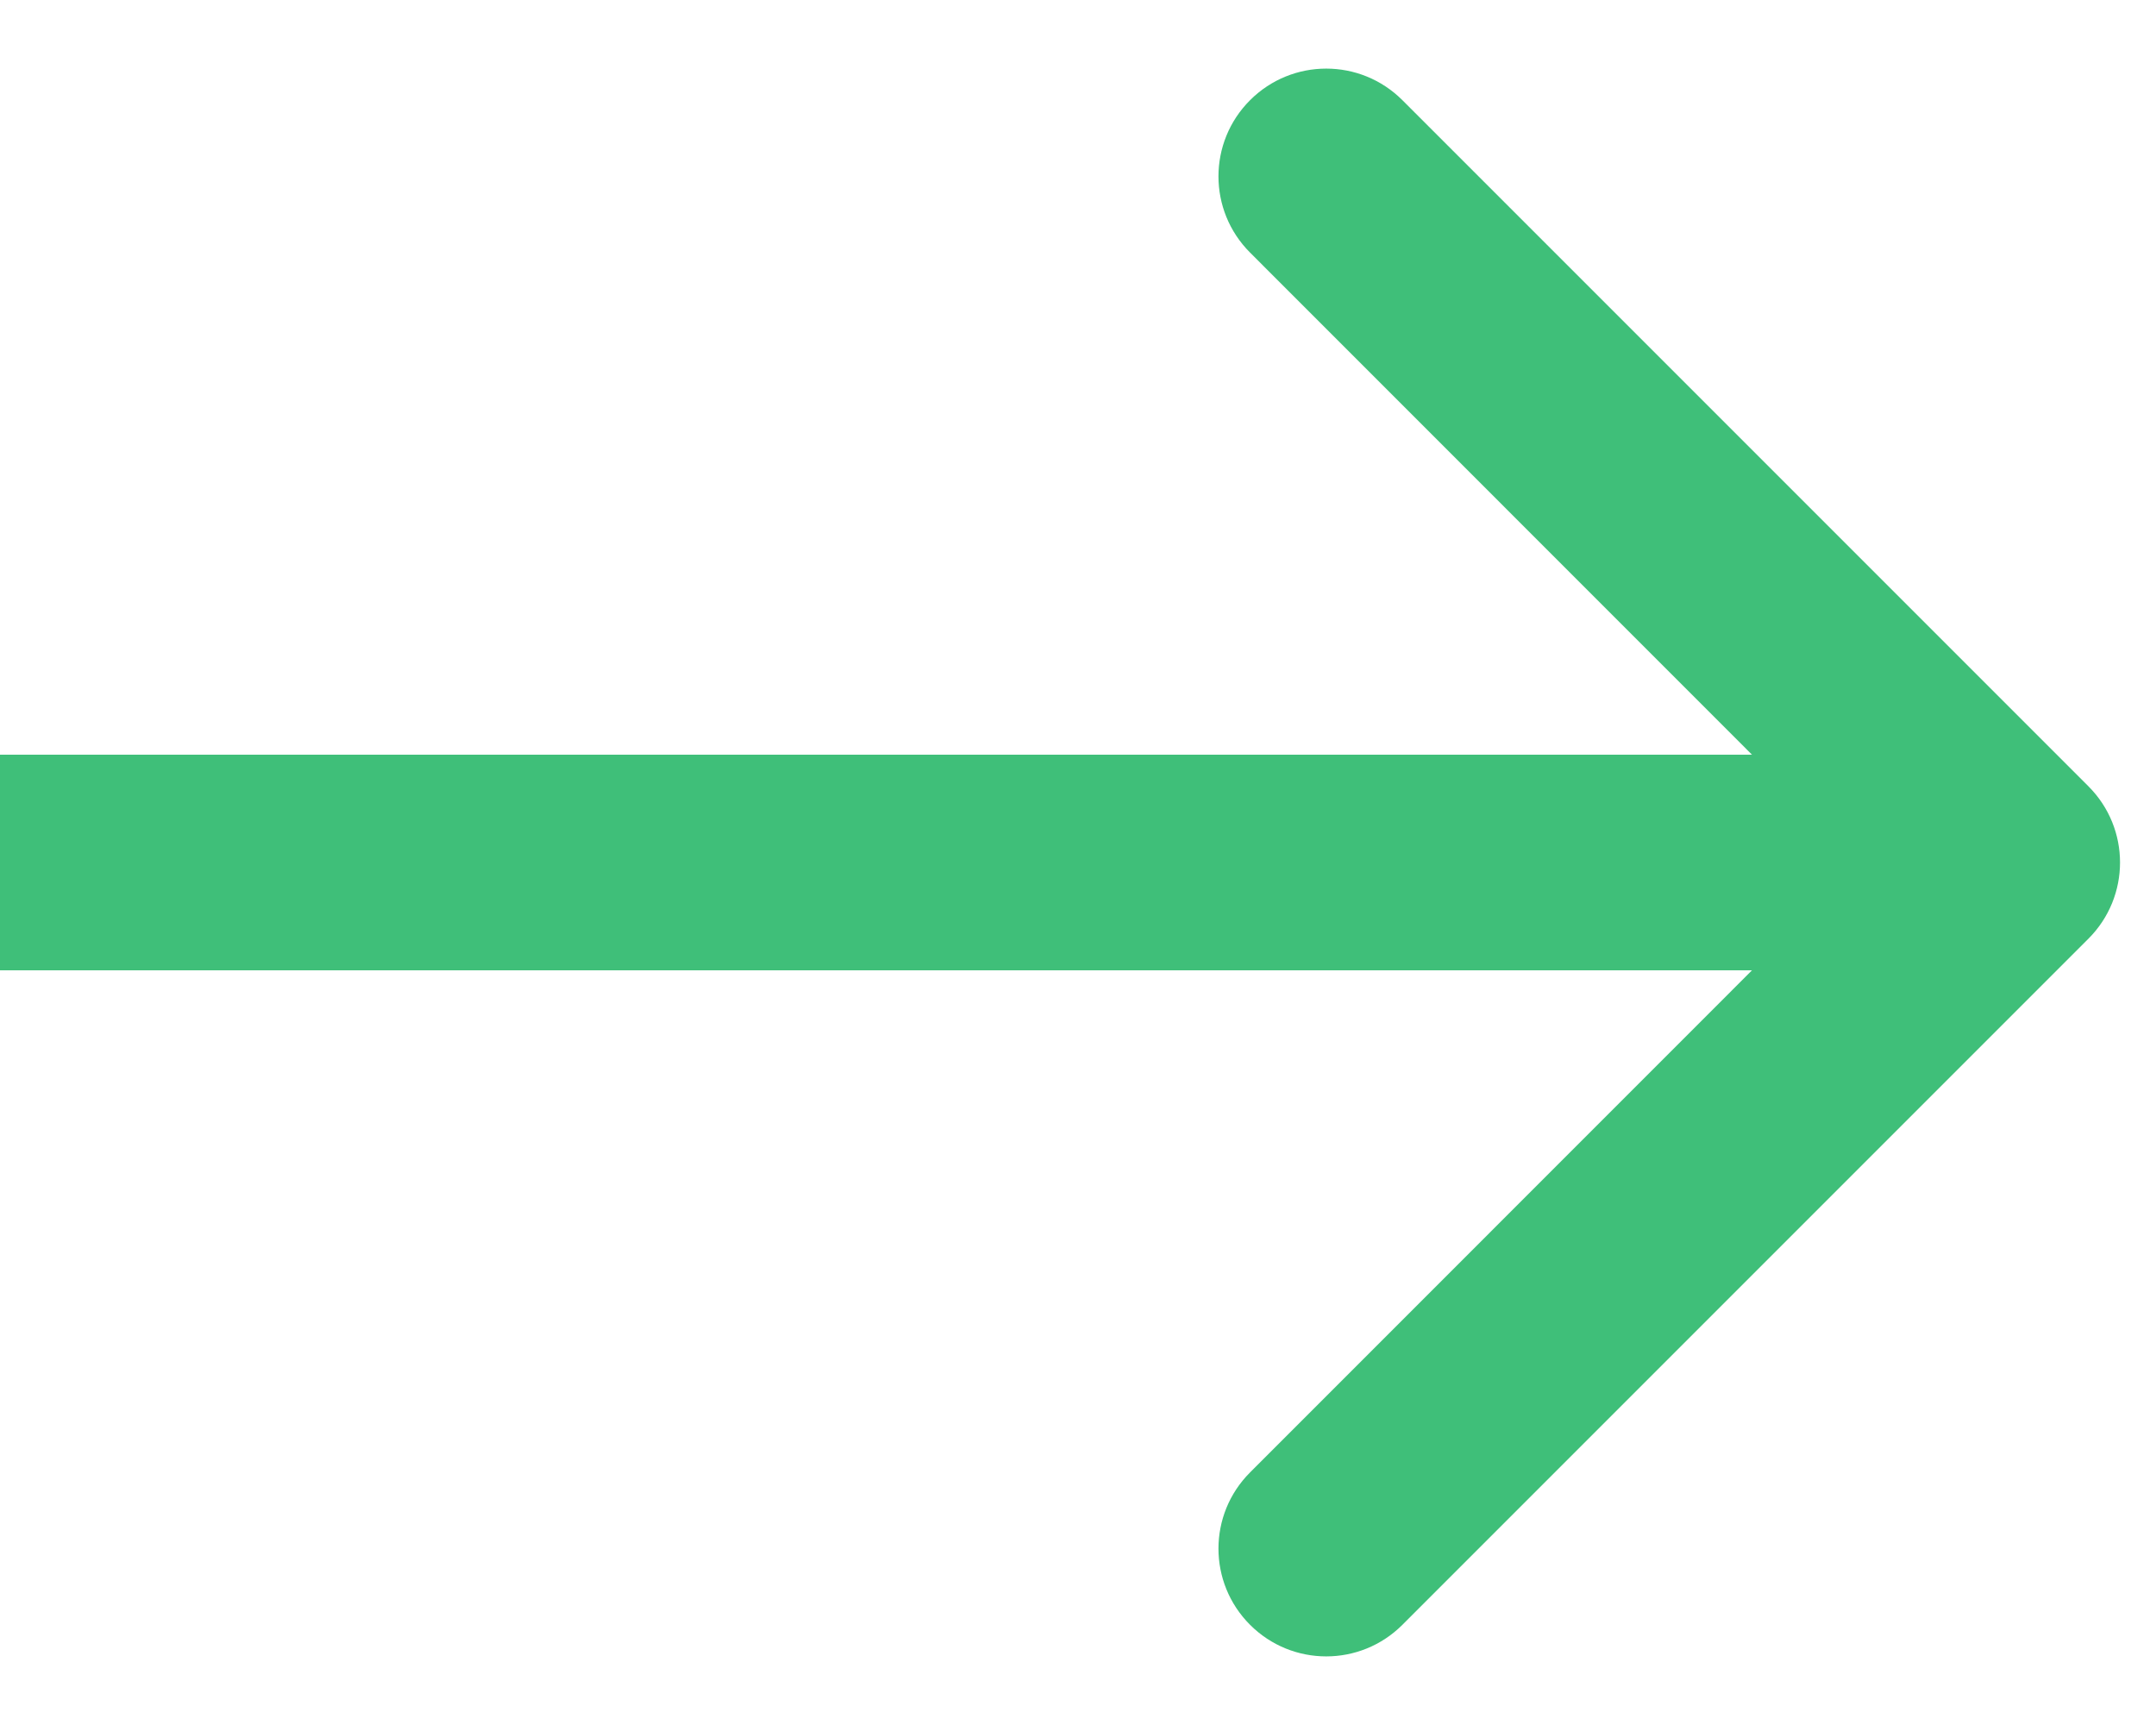 <svg width="15" height="12" viewBox="0 0 15 12" fill="none" xmlns="http://www.w3.org/2000/svg">
<path d="M14.53 5.47C14.823 5.763 14.823 6.237 14.53 6.53L9.757 11.303C9.464 11.596 8.99 11.596 8.697 11.303C8.404 11.01 8.404 10.536 8.697 10.243L12.939 6L8.697 1.757C8.404 1.464 8.404 0.99 8.697 0.697C8.99 0.404 9.464 0.404 9.757 0.697L14.53 5.47ZM-2.52181e-08 5.25L14 5.25L14 6.75L2.52181e-08 6.75L-2.52181e-08 5.25Z" fill="#3FBF79"/>
</svg>
